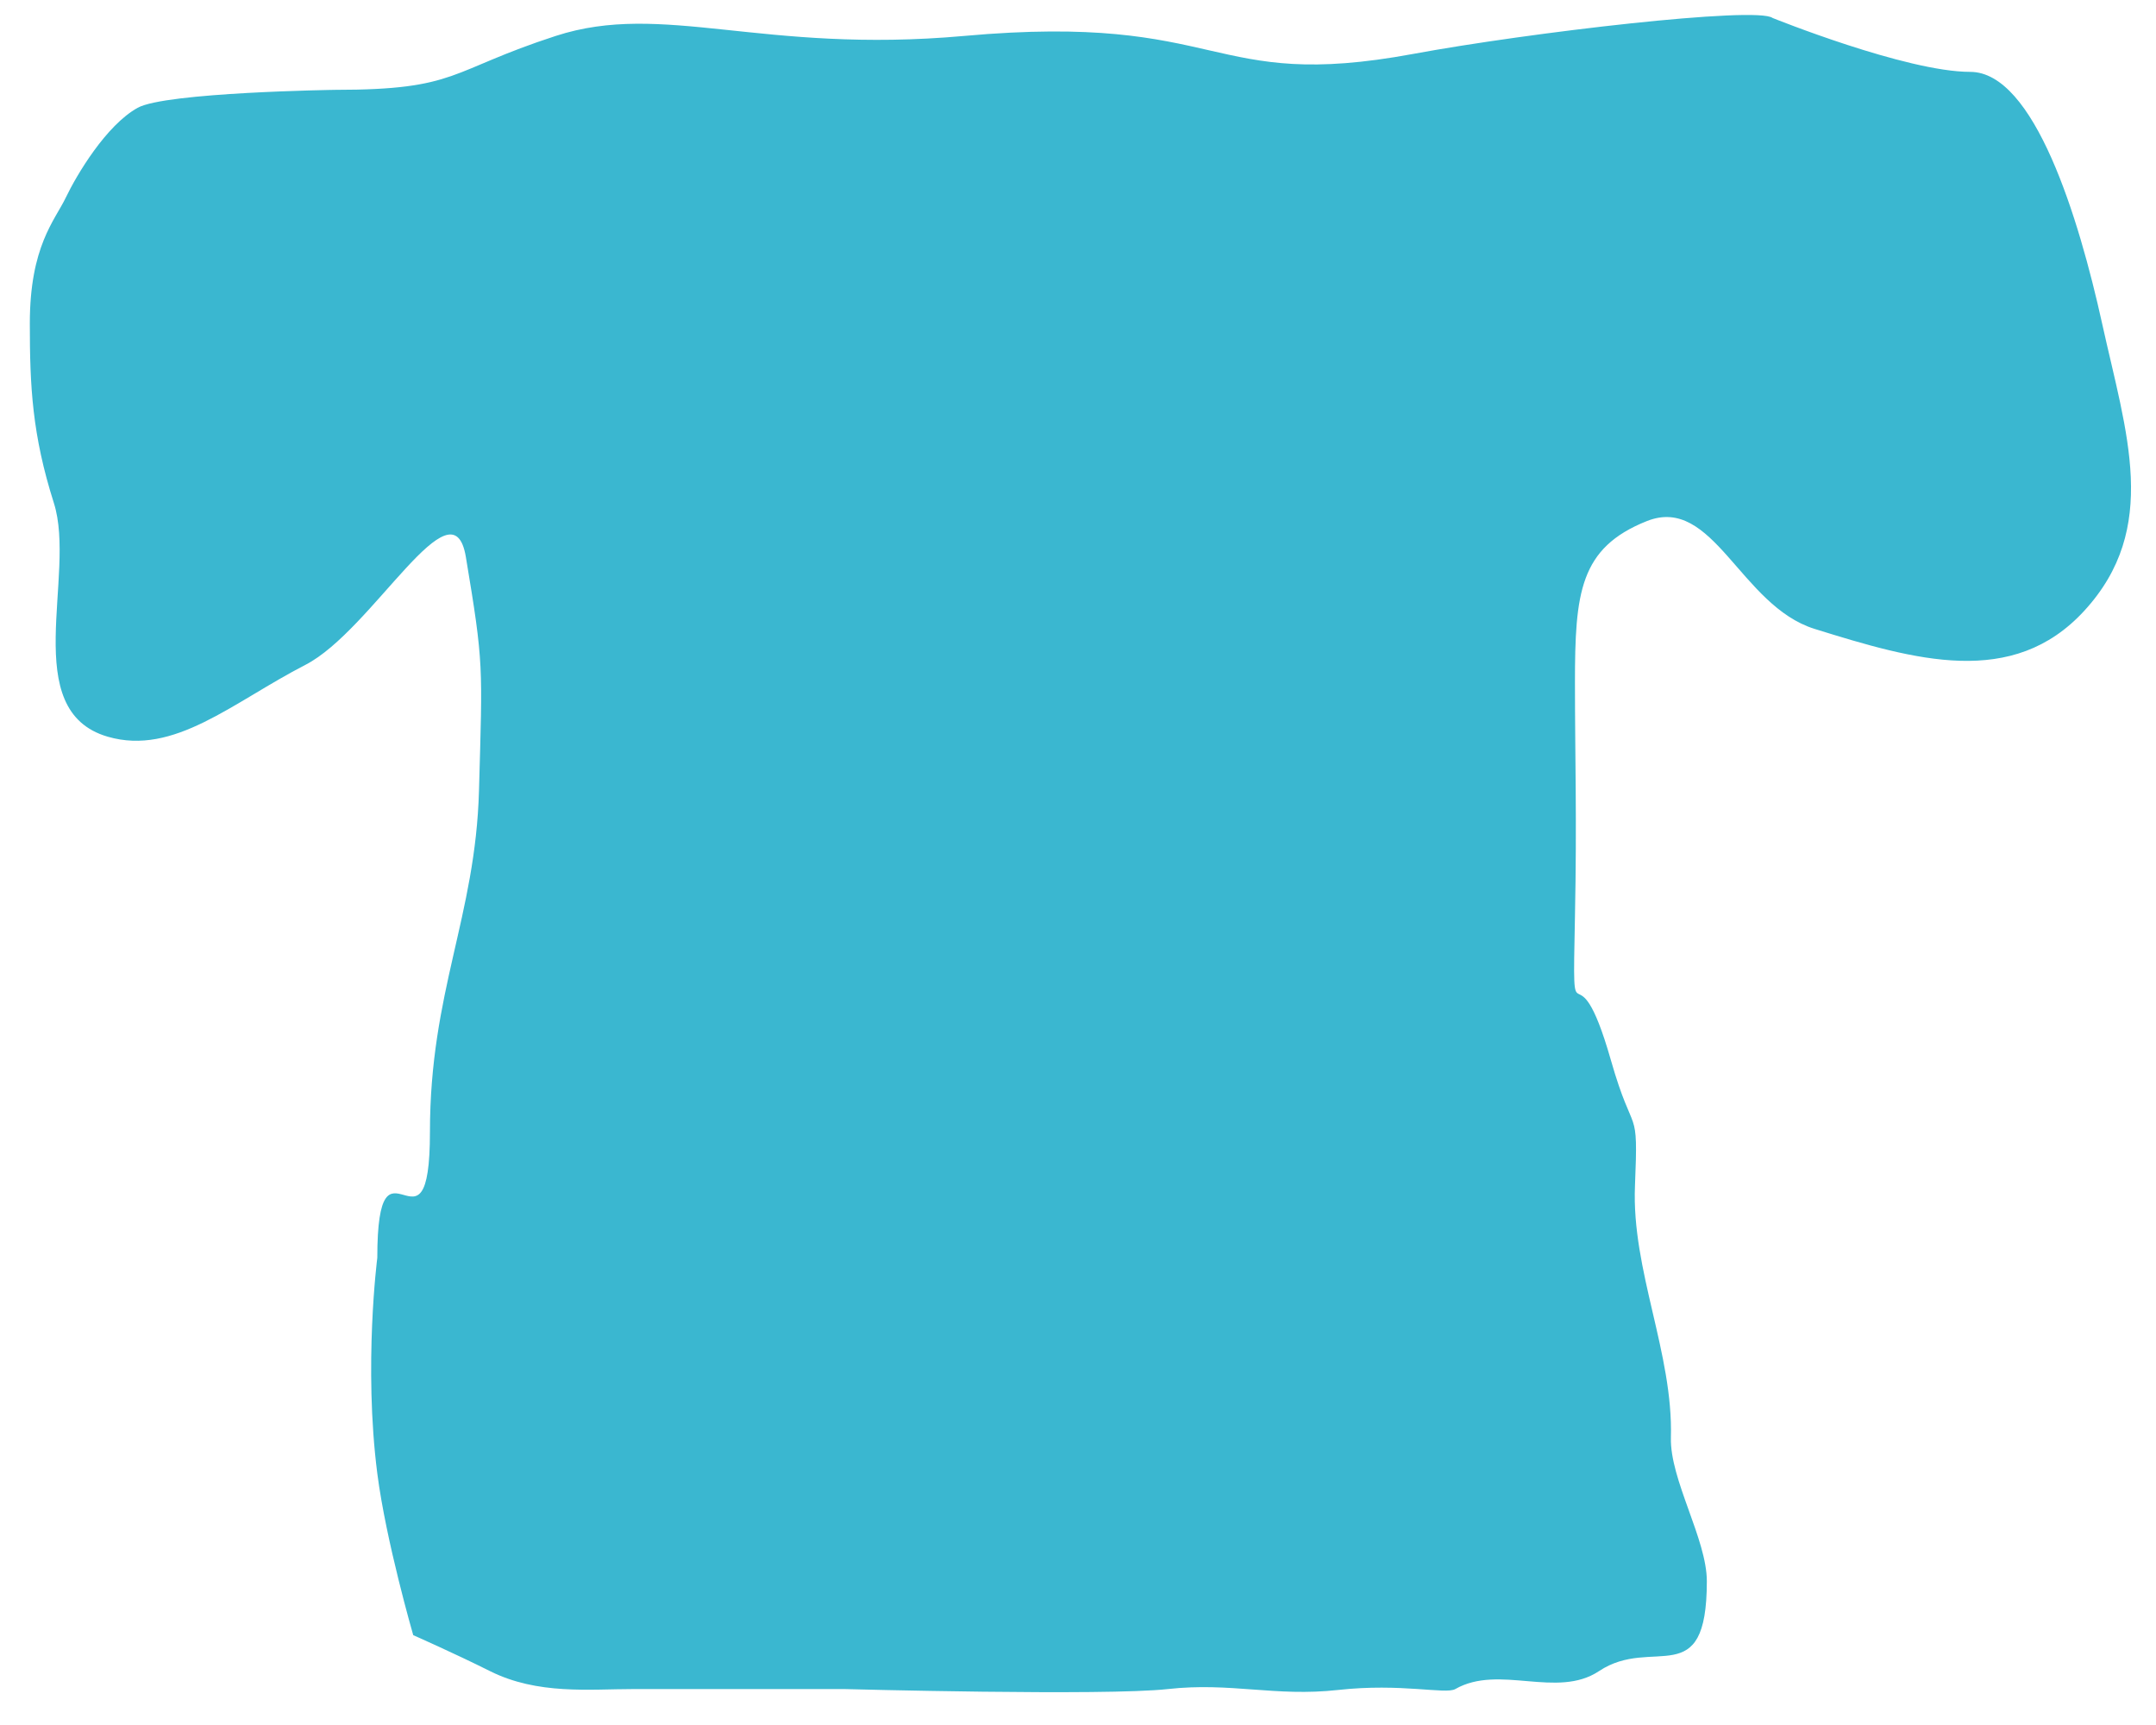 <svg width="60" height="48" viewBox="0 0 60 48" fill="none" xmlns="http://www.w3.org/2000/svg">
<path d="M8.5 18.5C6.468 19.546 4.847 21.036 3 20.5C0.498 19.774 2.135 16 1.5 14C0.895 12.094 0.83 10.757 0.83 9C0.83 6.852 1.526 6.135 1.83 5.5C2.134 4.865 2.952 3.488 3.83 3C4.609 2.567 9.33 2.5 9.33 2.5C12.76 2.5 12.471 1.973 15.465 1C18.46 0.027 21.189 1.507 26.83 1C34.145 0.342 33.567 2.566 39.33 1.5C42.549 0.905 48.89 0.166 49.33 0.5C49.33 0.5 53.047 2 54.83 2C56.613 2 57.854 6.069 58.5 9C59.172 12.051 60.123 14.693 58 17C56.013 19.16 53.303 18.373 50.5 17.5C48.43 16.856 47.68 13.763 45.83 14.5C43.958 15.245 43.83 16.5 43.83 19C43.83 21.086 43.886 22.767 43.83 25.5C43.75 29.409 43.83 26 44.83 29.5C45.474 31.753 45.597 30.659 45.5 33C45.403 35.349 46.565 37.65 46.5 40C46.468 41.171 47.5 42.828 47.5 44C47.5 47.124 46 45.5 44.5 46.5C43.328 47.281 41.722 46.301 40.5 47C40.23 47.154 38.997 46.83 37.239 47.025C35.482 47.22 34.257 46.805 32.5 47C30.743 47.195 23.5 47 23.5 47L17.635 47C16.4 47 14.965 47.165 13.635 46.5C12.635 46 11.5 45.5 11.5 45.5C11.5 45.5 10.741 42.881 10.5 41C10.115 37.999 10.5 35 10.5 35C10.5 31.095 11.965 35.405 11.965 31.5C11.965 27.595 13.232 25.519 13.33 22C13.427 18.487 13.465 18.5 12.965 15.5C12.598 13.294 10.368 17.539 8.5 18.5Z" fill="#3AB7D0"/>
</svg>
